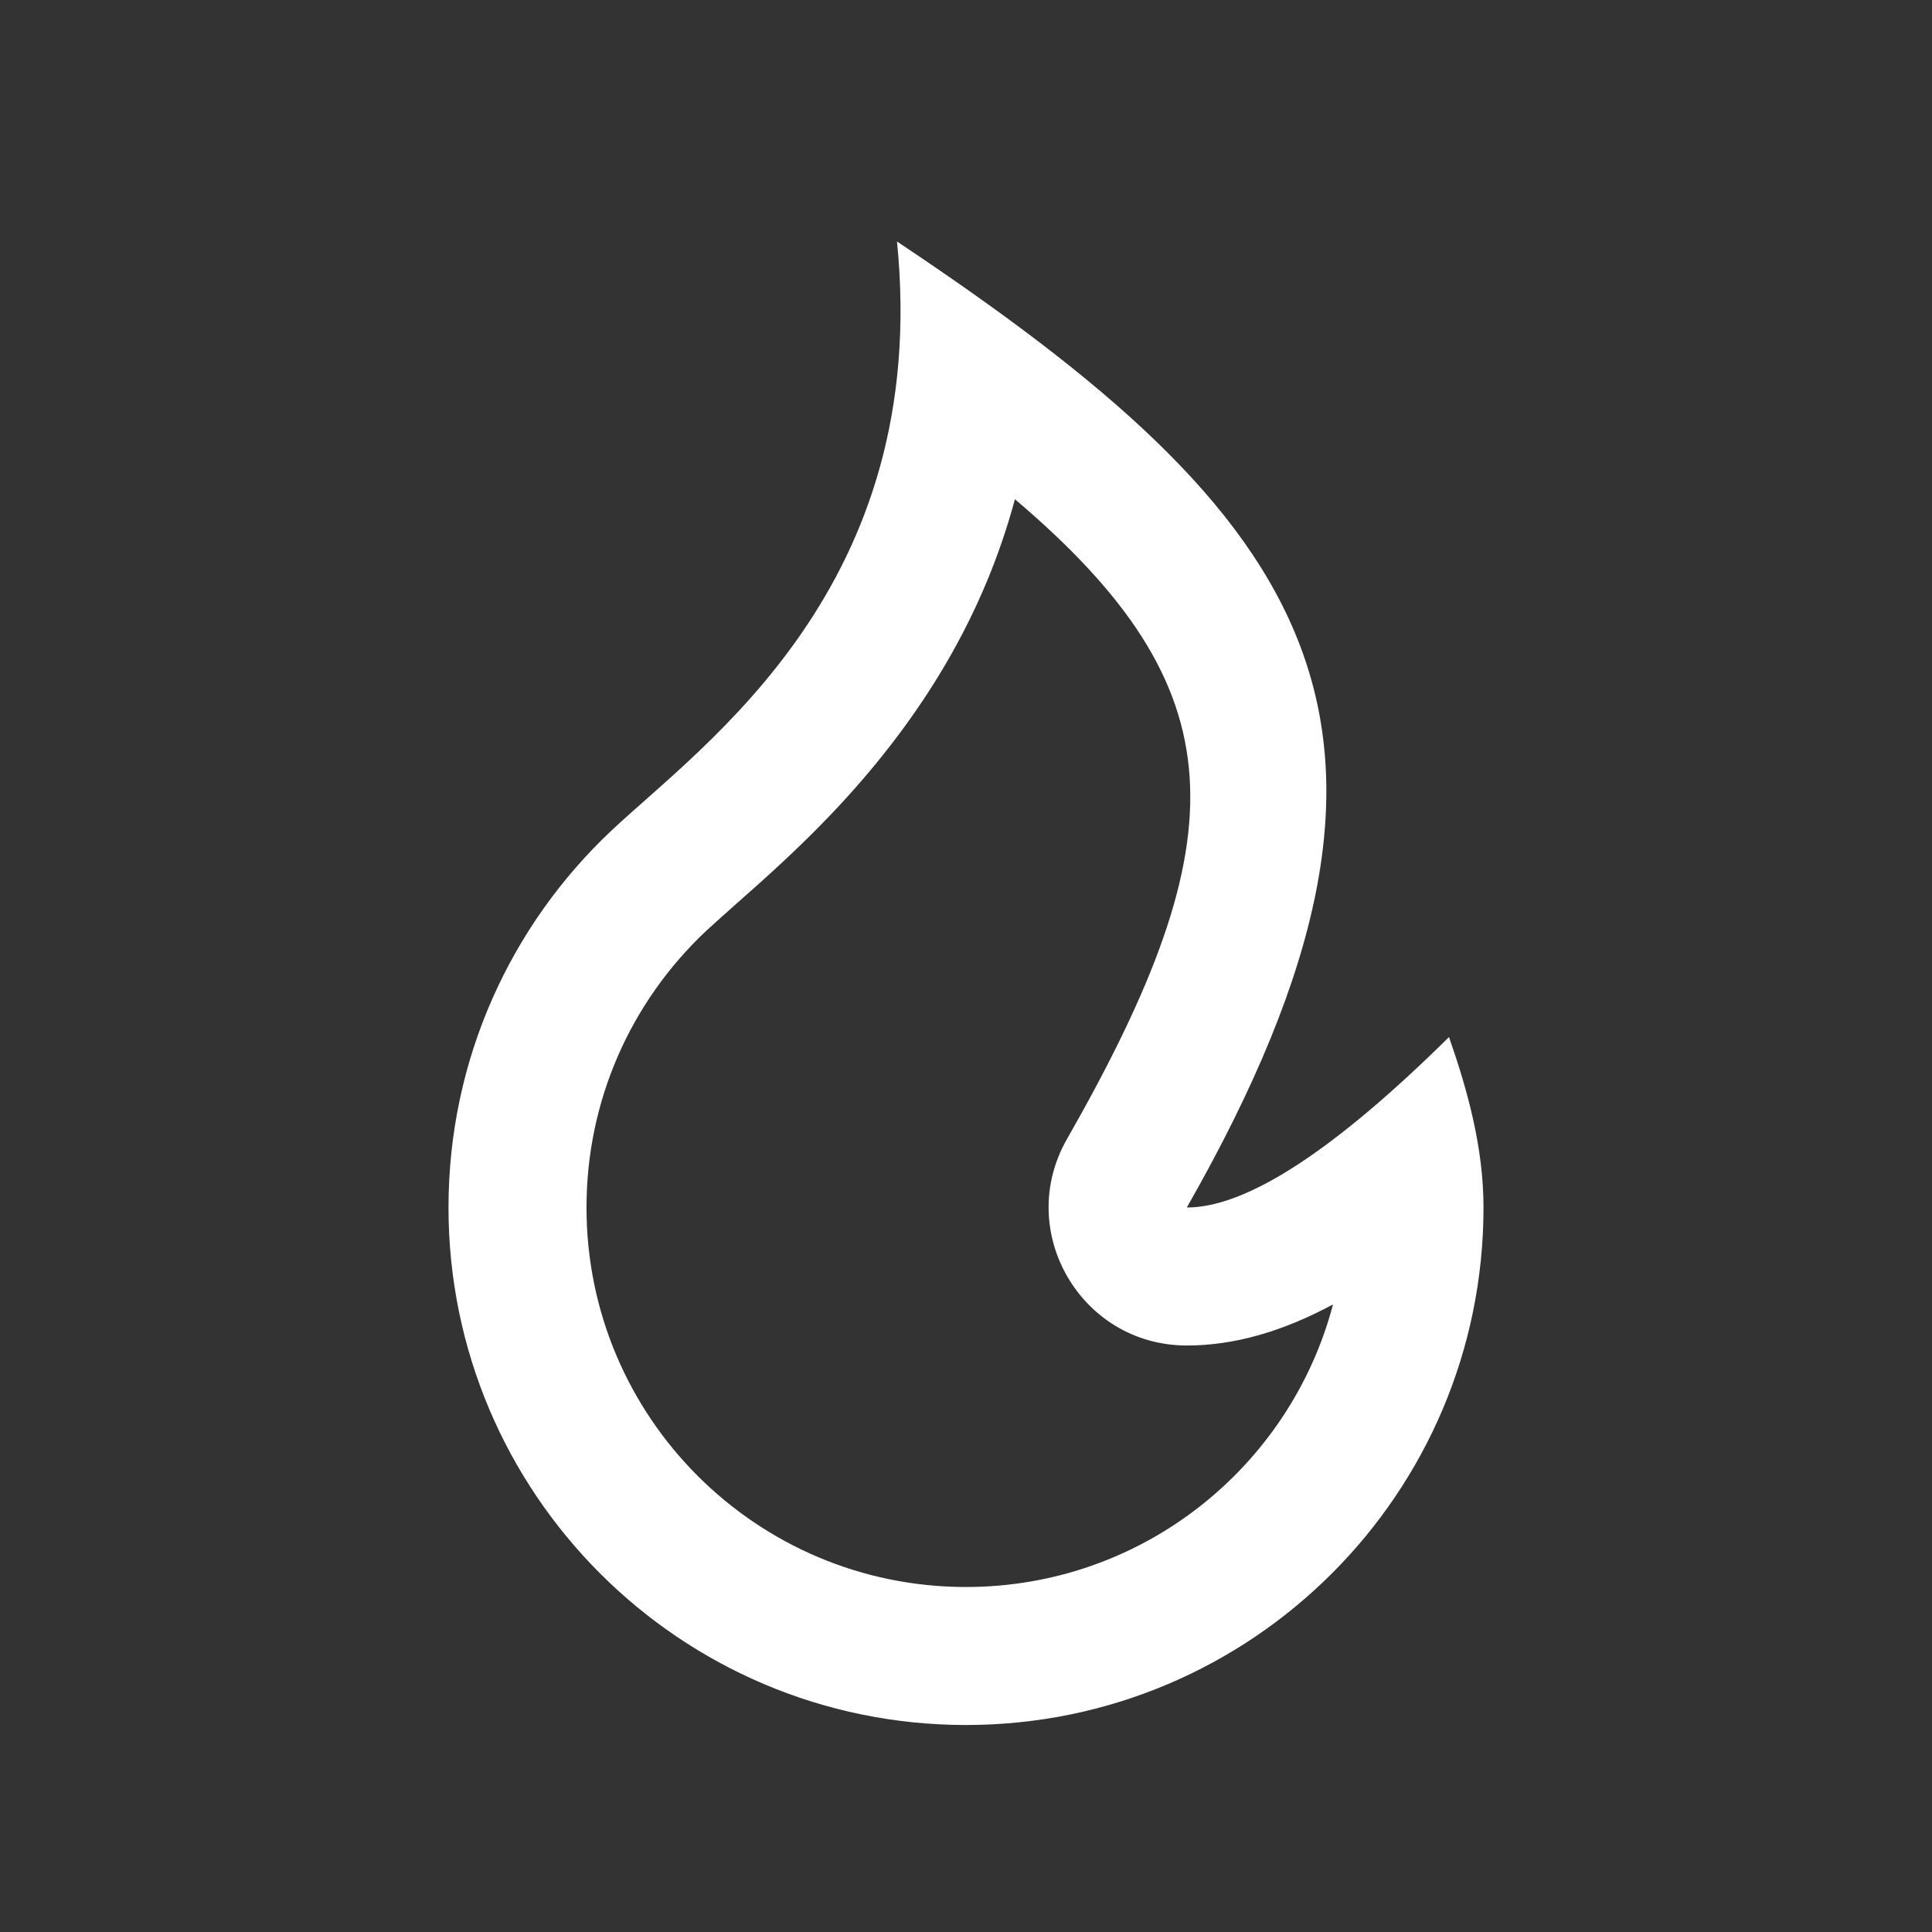 <svg width="28" height="28" viewBox="0 0 28 28" fill="none" xmlns="http://www.w3.org/2000/svg">
<rect x="0" y="0" width="28" height="28" fill="#333333" stroke="none"/>
<path d="M14 25C18.142 25 21.5 21.642 21.5 17.5C21.5 16.634 21.27 15.803 21 15.03C19.333 16.677 18.067 17.5 17.2 17.5C21.195 10.5 19 7.5 13 3.5C13.5 8.5 10.204 10.774 8.862 12.037C7.408 13.405 6.5 15.346 6.5 17.5C6.5 21.642 9.858 25 14 25ZM14.709 7.235C17.951 9.985 17.967 12.122 15.463 16.509C14.702 17.842 15.665 19.5 17.2 19.5C17.888 19.5 18.584 19.299 19.319 18.905C18.698 21.262 16.552 23 14 23C10.962 23 8.5 20.538 8.5 17.5C8.5 15.961 9.133 14.528 10.232 13.493C10.358 13.375 10.998 12.808 11.025 12.784C11.449 12.402 11.798 12.066 12.143 11.697C13.373 10.379 14.257 8.916 14.709 7.235Z" fill="white"/>
</svg>
